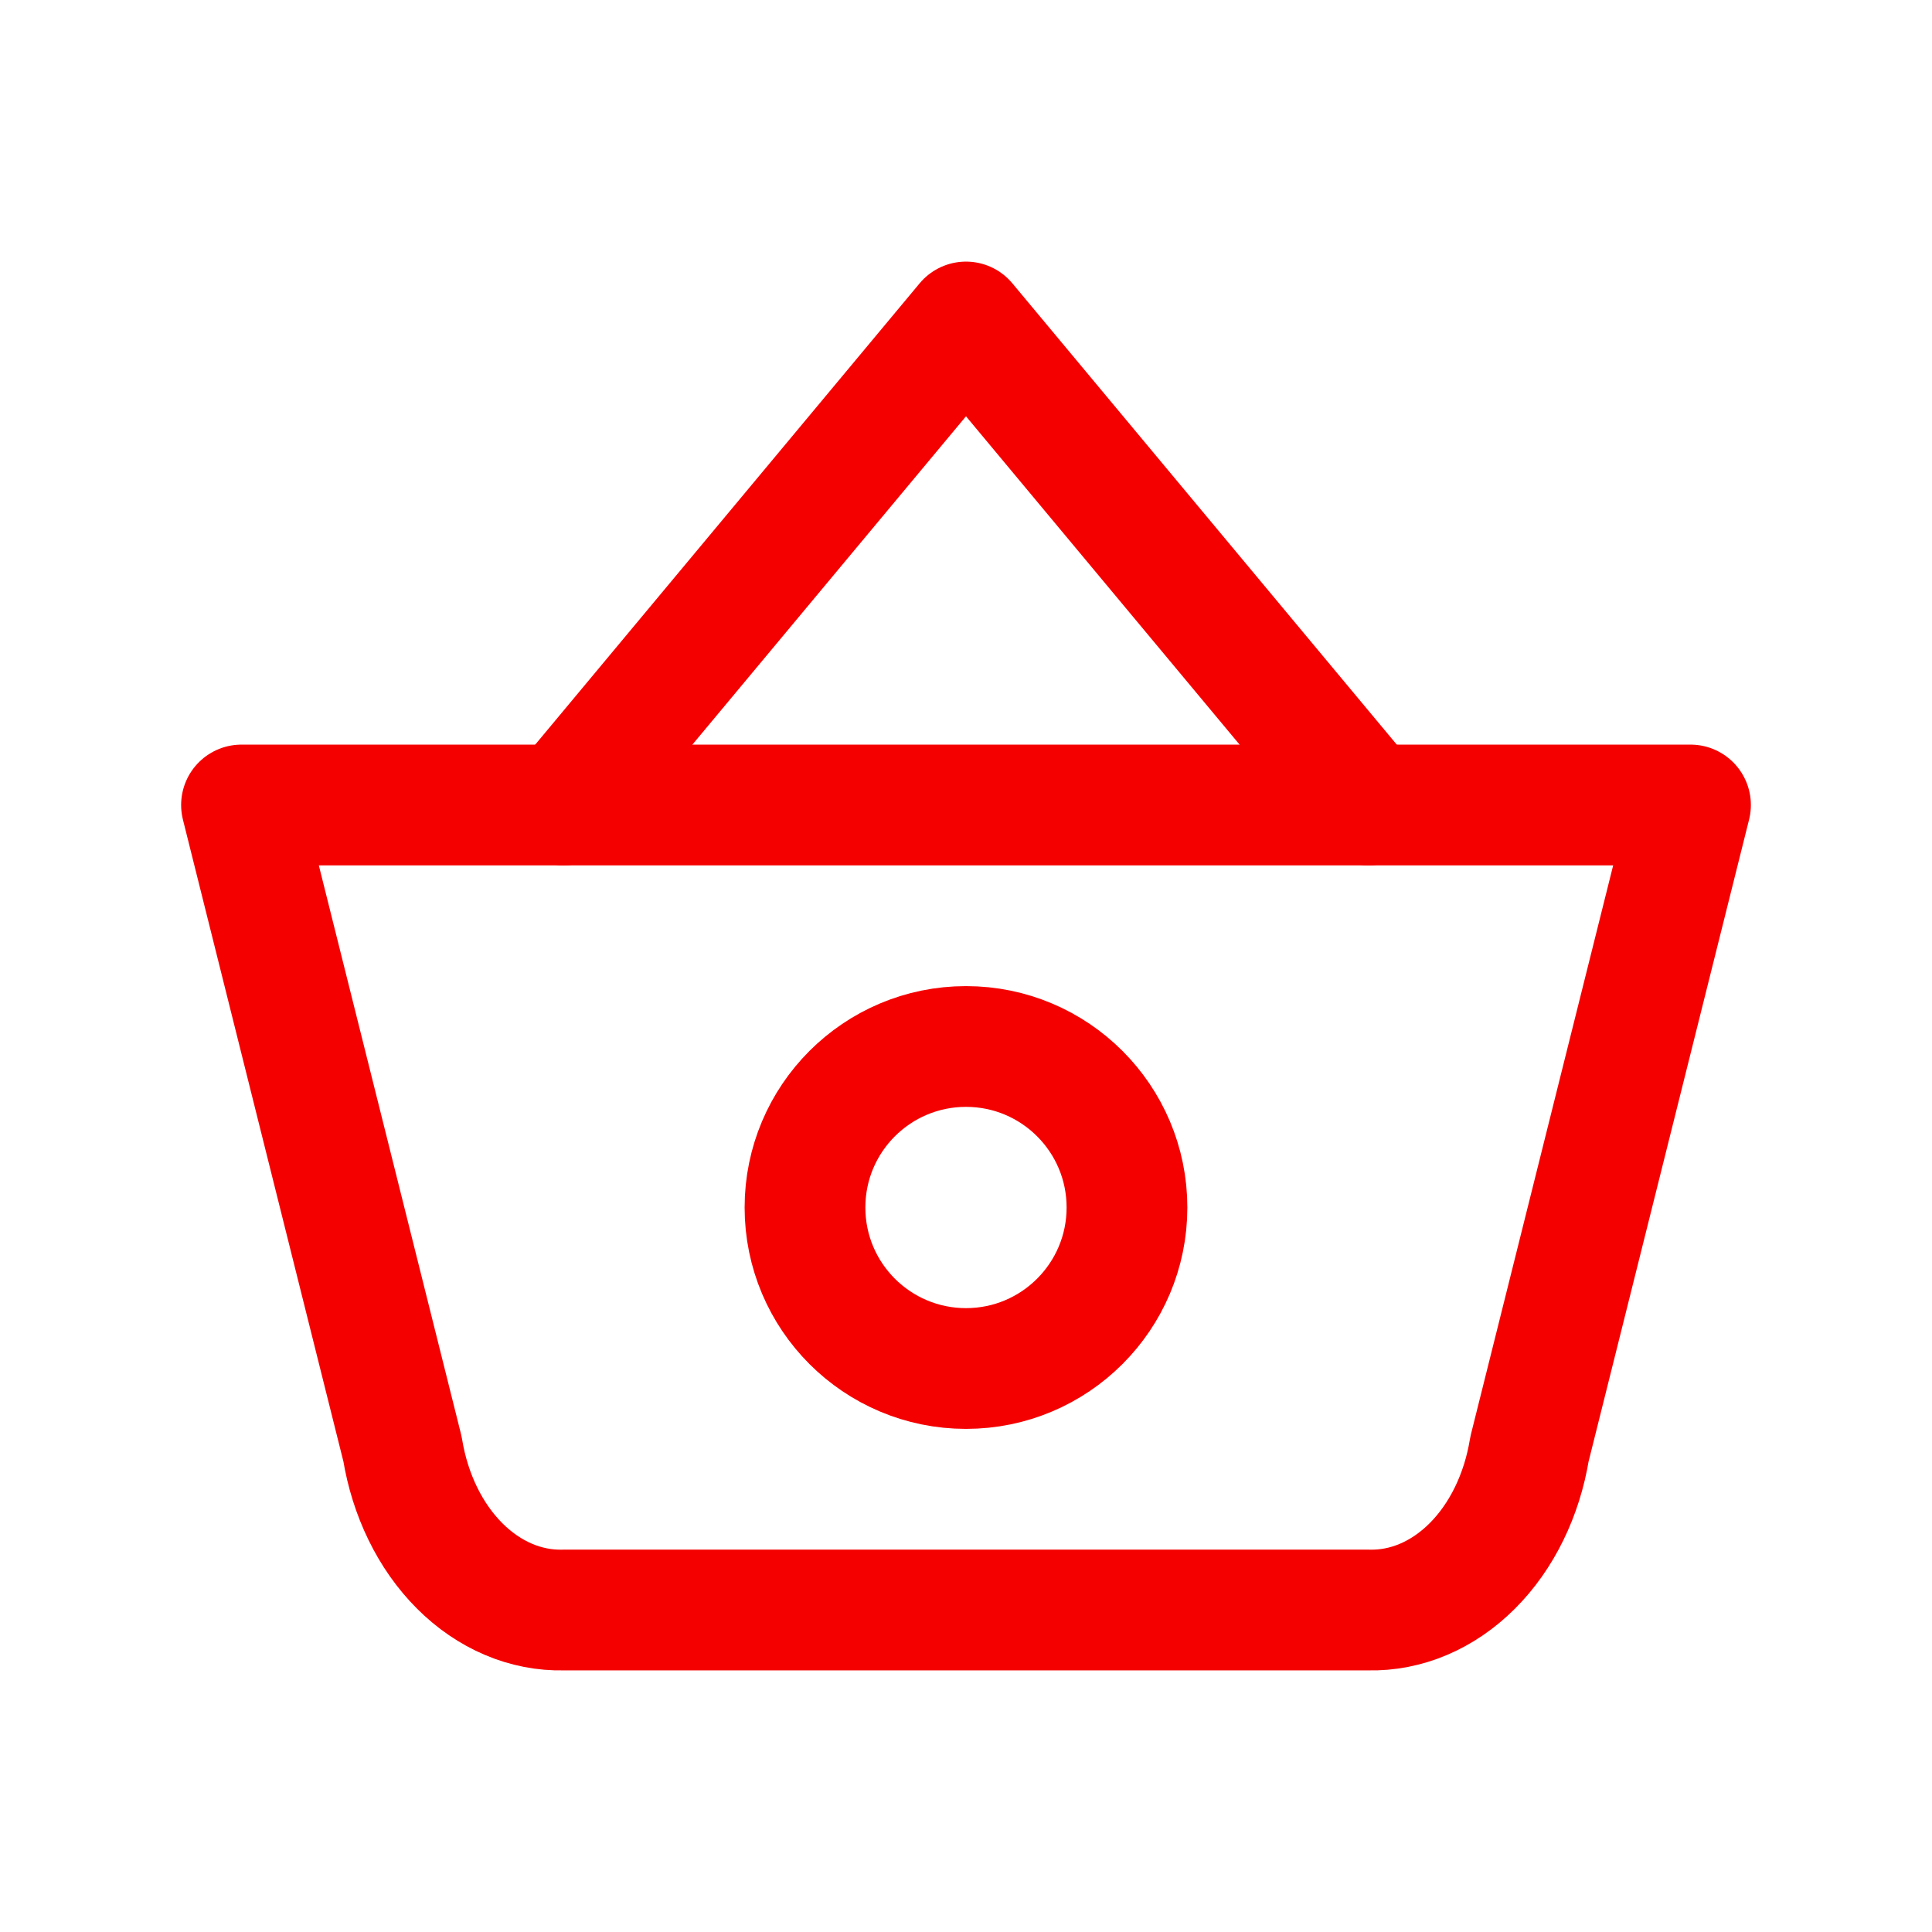 <svg width="56" height="56" viewBox="0 0 56 56" fill="none" xmlns="http://www.w3.org/2000/svg">
<path d="M16.333 23.333L28 9.333L39.666 23.333" stroke="#F50000" stroke-width="3.5" stroke-linecap="round" stroke-linejoin="round"/>
<path d="M49 23.333L44.333 42C44.115 43.337 43.529 44.537 42.676 45.389C41.823 46.242 40.758 46.694 39.667 46.667H16.333C15.242 46.694 14.177 46.242 13.324 45.389C12.471 44.537 11.885 43.337 11.667 42L7 23.333H49Z" stroke="#F50000" stroke-width="3.5" stroke-linecap="round" stroke-linejoin="round"/>
<path d="M28 39.667C30.577 39.667 32.666 37.577 32.666 35C32.666 32.423 30.577 30.333 28 30.333C25.422 30.333 23.333 32.423 23.333 35C23.333 37.577 25.422 39.667 28 39.667Z" stroke="#F50000" stroke-width="3.5" stroke-linecap="round" stroke-linejoin="round"/>
</svg>
